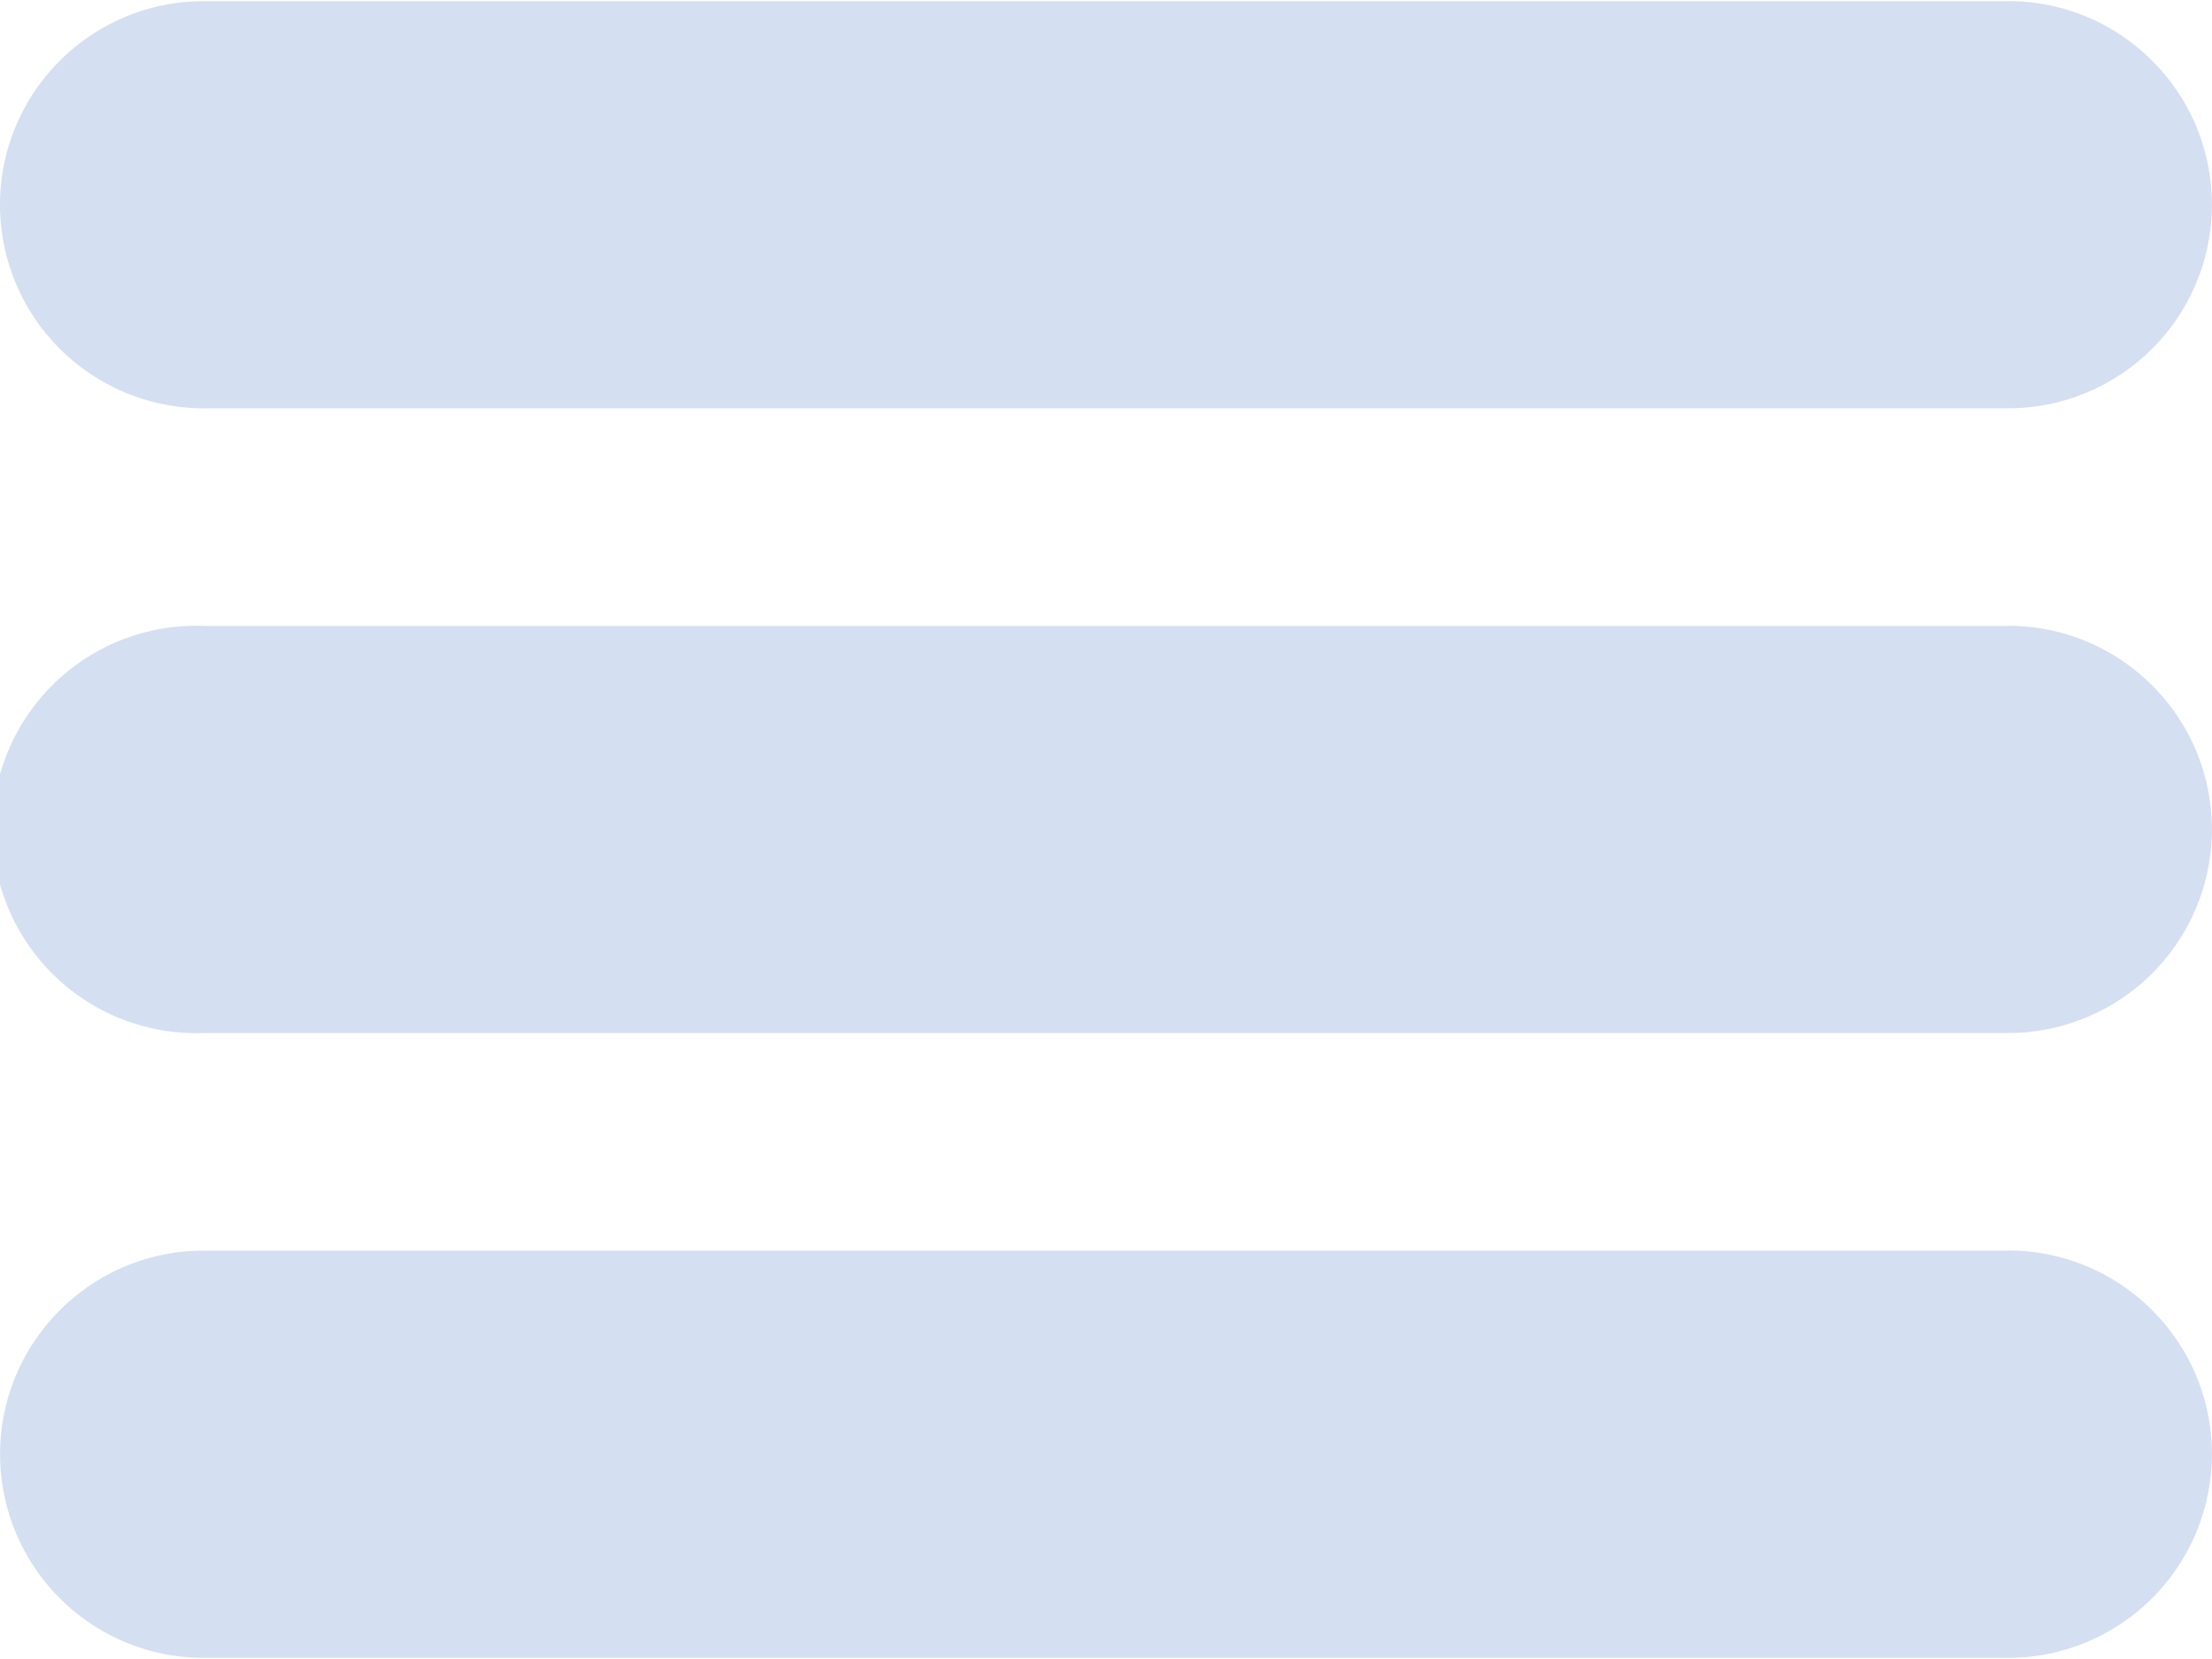 <svg width="24" height="18" fill="none" xmlns="http://www.w3.org/2000/svg"><path d="M21.791.013H2.21C.99.013 0 1.003 0 2.223A2.21 2.21 0 002.209 4.43H21.79a2.21 2.21 0 002.209-2.208c0-1.22-.99-2.21-2.209-2.21zm0 6.778H2.21a2.21 2.21 0 10-.001 4.417H21.79A2.21 2.21 0 0023.999 9c0-1.22-.99-2.21-2.209-2.21zm0 6.778H2.21c-1.218 0-2.209.99-2.209 2.21a2.21 2.21 0 002.209 2.209h19.58a2.212 2.212 0 002.209-2.21c0-1.218-.99-2.21-2.209-2.21z" fill="#D5DFF2"/></svg>